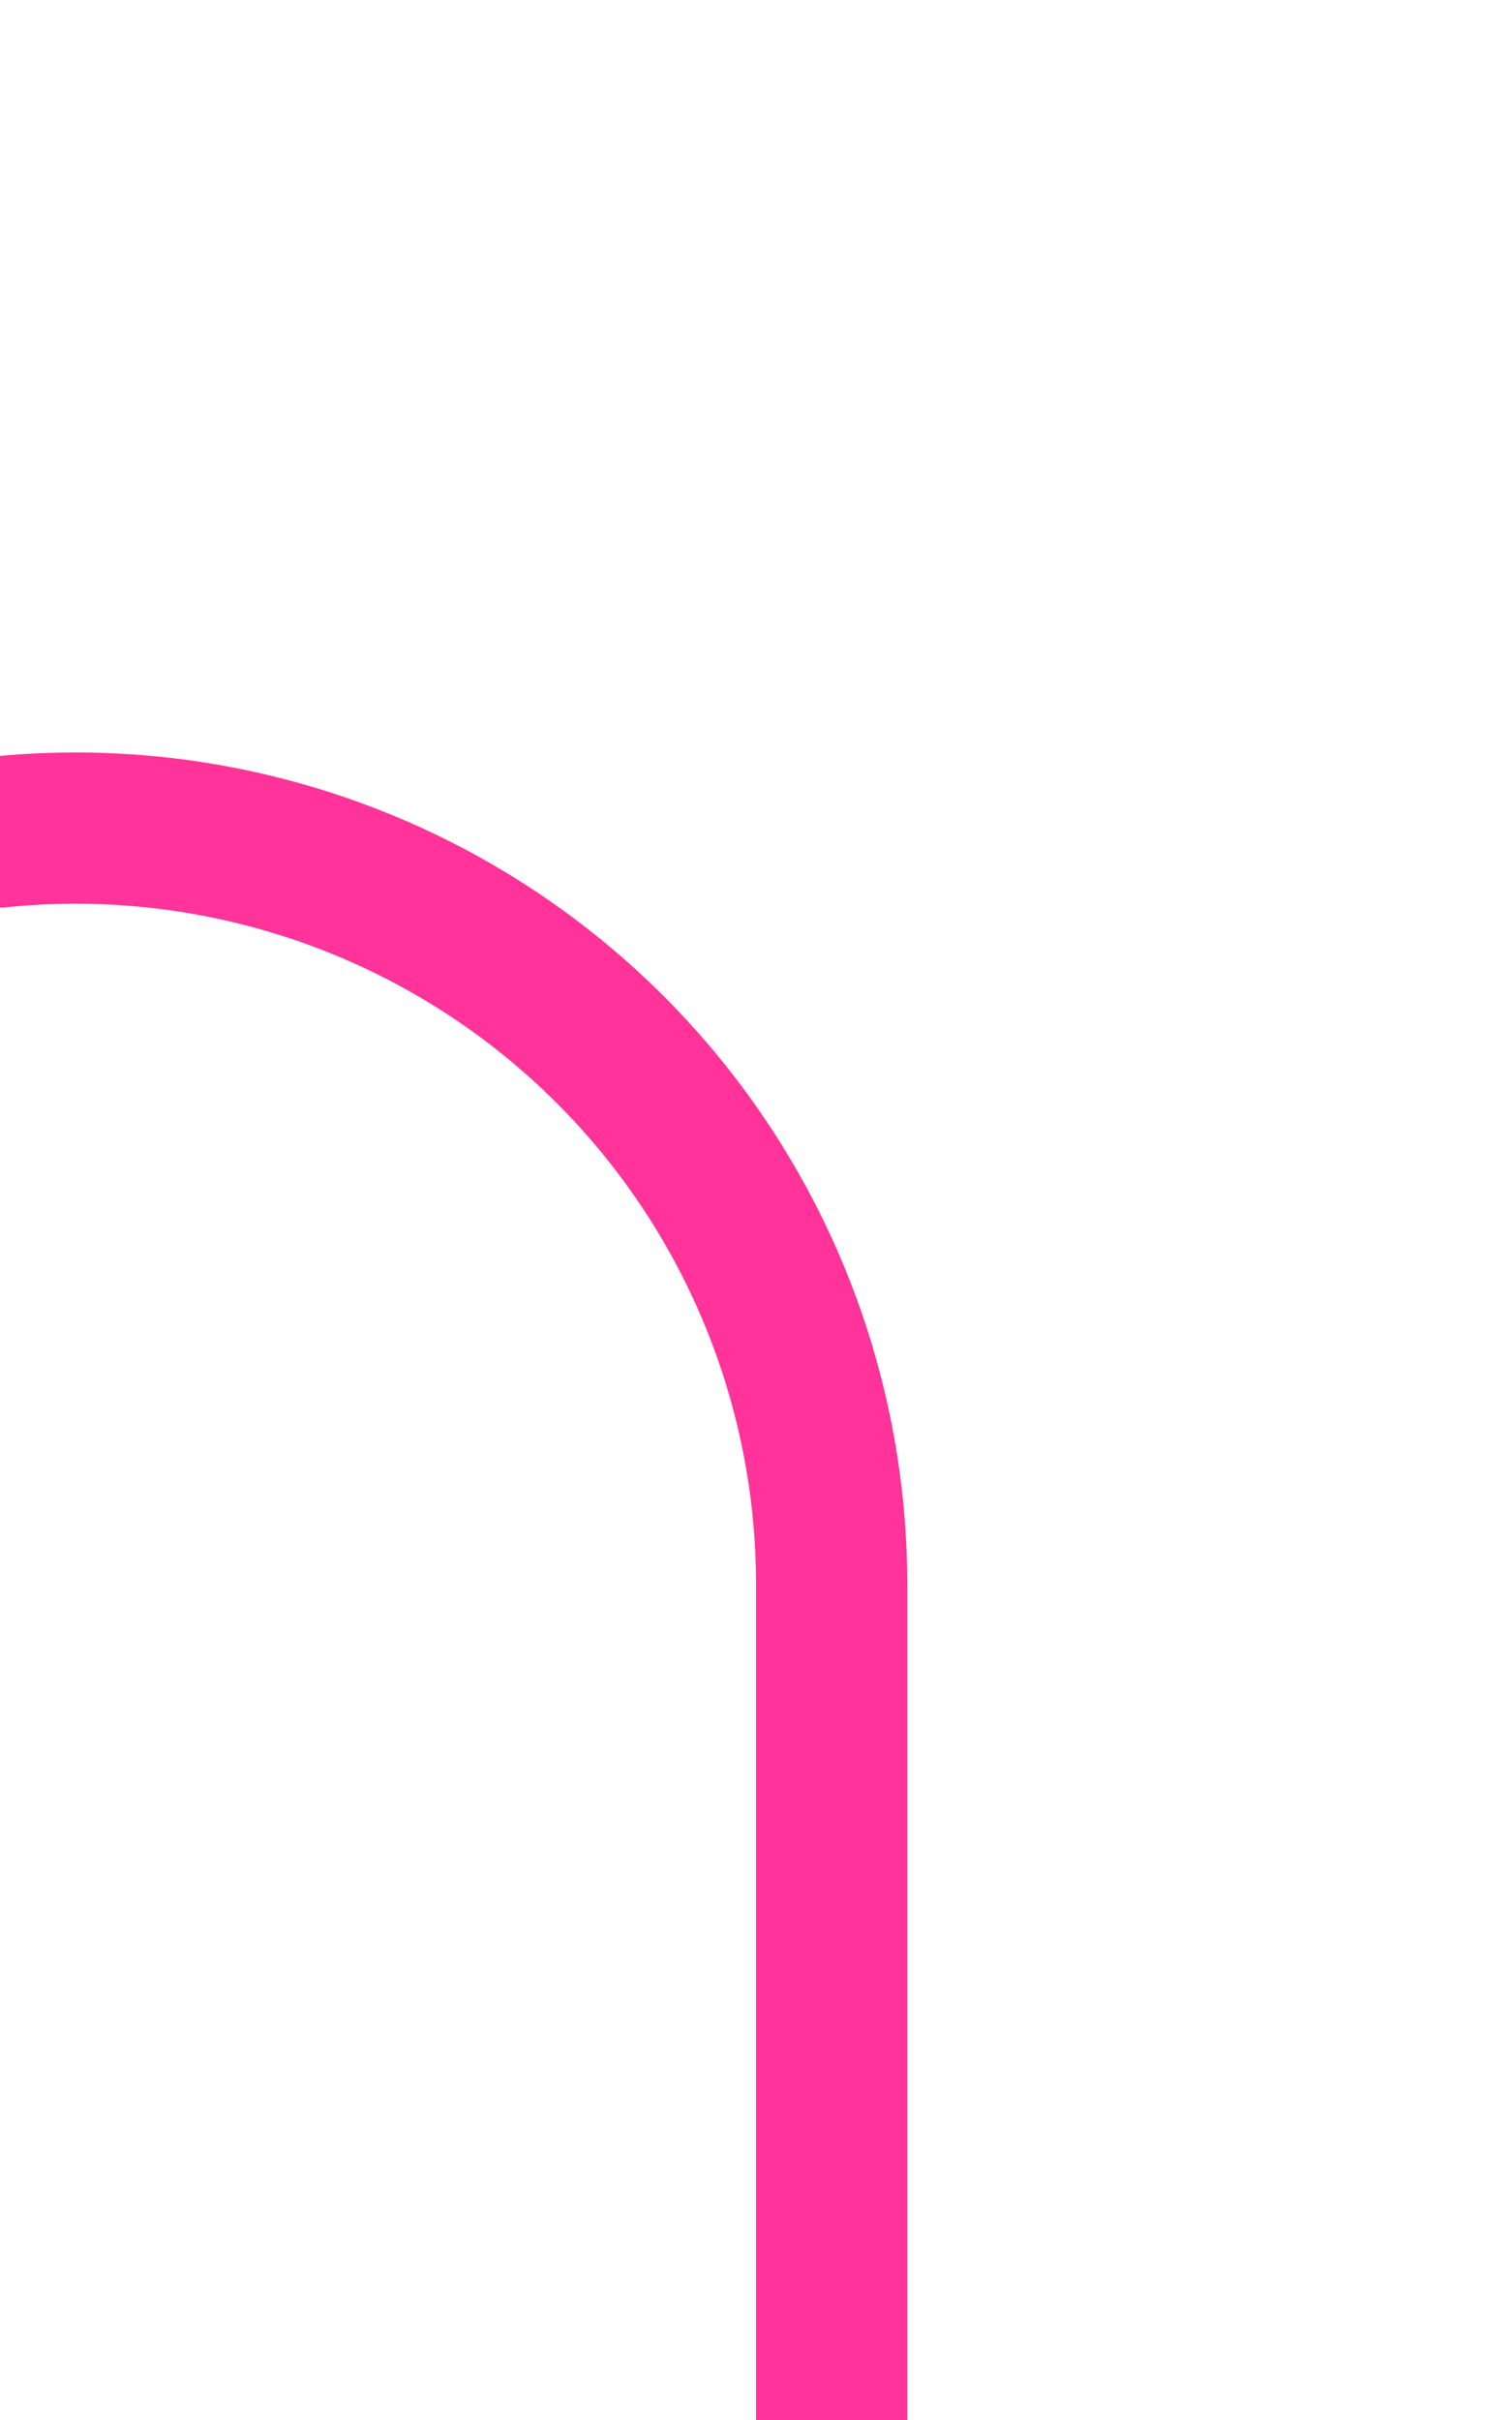 ﻿<?xml version="1.0" encoding="utf-8"?>
<svg version="1.1" xmlns:xlink="http://www.w3.org/1999/xlink" width="10px" height="16px" preserveAspectRatio="xMidYMin meet" viewBox="1479 185  8 16" xmlns="http://www.w3.org/2000/svg">
  <path d="M 1434 195.5  L 1457.5 195.5  A 2.5 2.5 0 0 0 1460.5 193 A 2.5 2.5 0 0 1 1463 190.5 L 1478 190.5  A 5 5 0 0 1 1483.5 195.5 L 1483.5 201  " stroke-width="1" stroke="#ff3399" fill="none" />
  <path d="M 1436 192.5  A 3 3 0 0 0 1433 195.5 A 3 3 0 0 0 1436 198.5 A 3 3 0 0 0 1439 195.5 A 3 3 0 0 0 1436 192.5 Z " fill-rule="nonzero" fill="#ff3399" stroke="none" />
</svg>